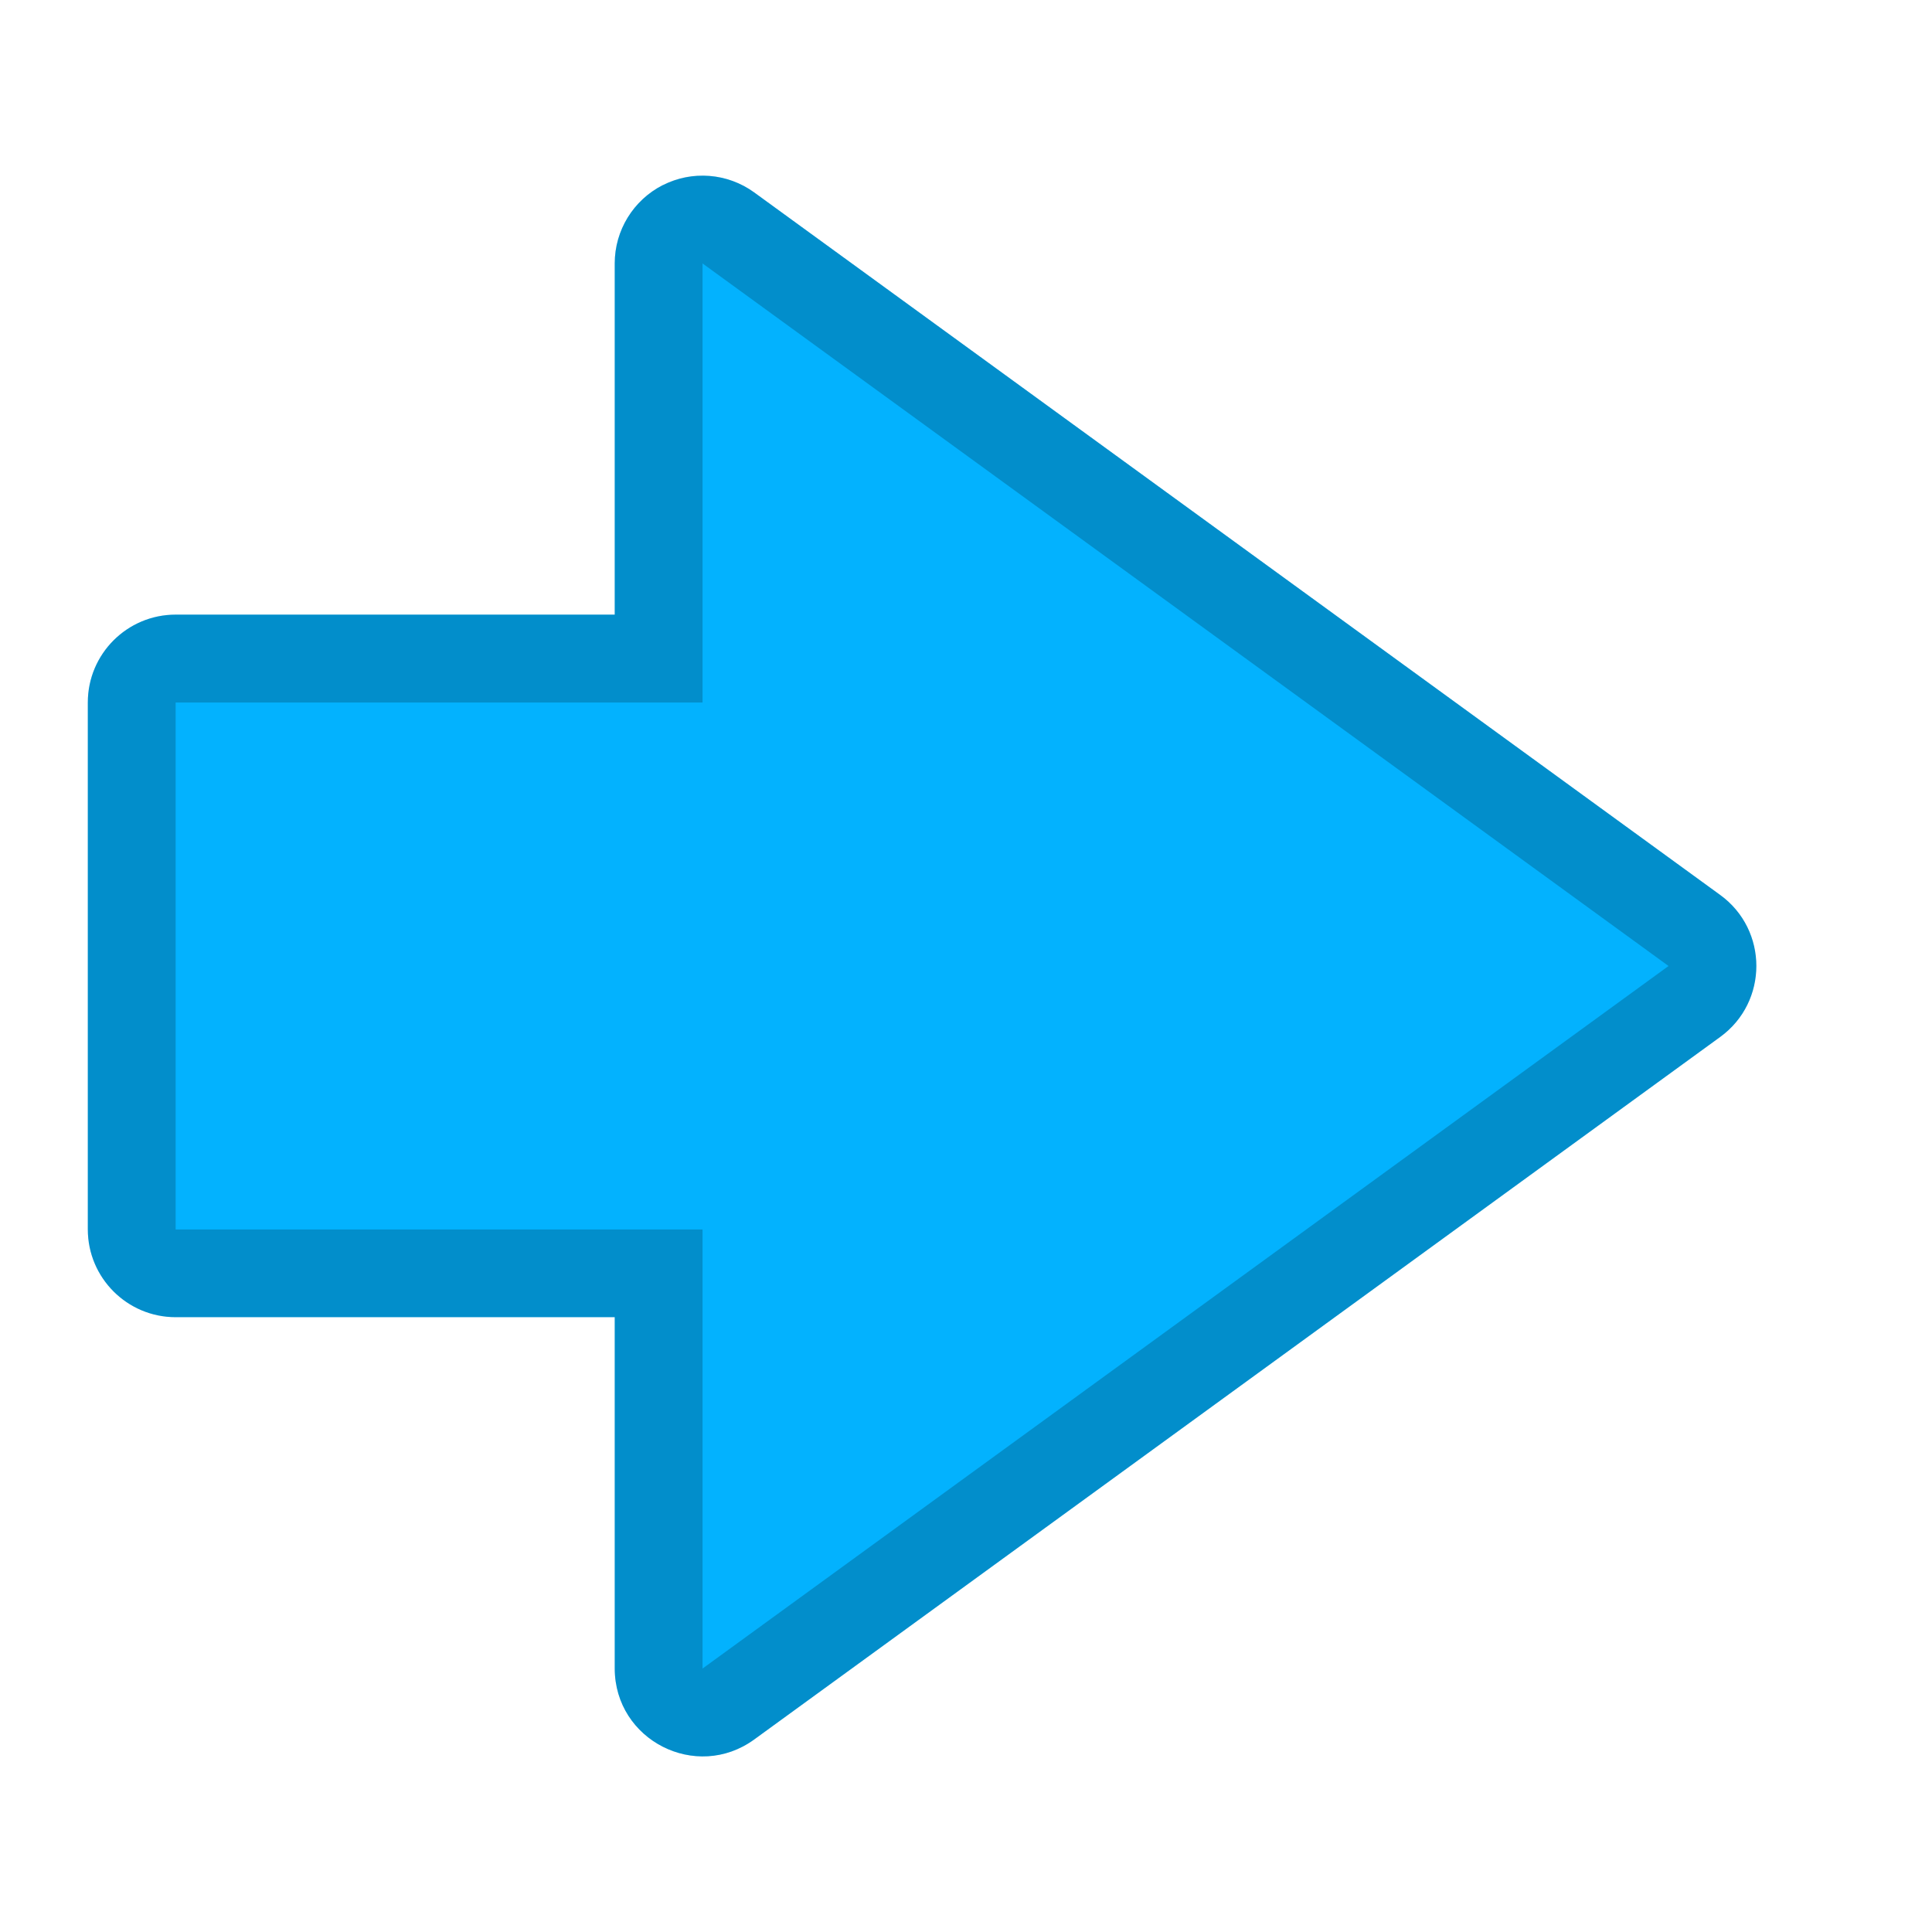 <svg height="22" viewBox="0 0 22 22" width="22" xmlns="http://www.w3.org/2000/svg"><defs id="kuyenfoldercolor">
    <style type="text/css" id="current-color-scheme">
      .ColorScheme-Highlight {
        color:#03b2fe;
      }
      </style>
  </defs><g stroke-linecap="round" stroke-linejoin="round"><path d="m7.547 2.109c.335-.17.737-.139 1.041.082l11 8c.549.399.549 1.218 0 1.617l-11 8c-.661.48-1.587.008-1.588-.809v-4h-5c-.552-0-1-.448-1-1v-3-3c0-.552.448-1 1-1h5v-4c0-.376.212-.72.547-.891z" style="fill:currentColor"
class="ColorScheme-Highlight"/><path d="m7.943 2.002c.226-.013.455.052.645.189l11 8c.549.399.549 1.218 0 1.617l-11 8c-.661.48-1.587.008-1.588-.809v-4h-5c-.552-0-1-.448-1-1v-3-3c0-.552.448-1 1-1h5v-4c0-.376.212-.72.547-.891.126-.064.261-.1.396-.107zm.057.998v5h-6v3 3h6v5l11-8z" fill-opacity=".2"/></g></svg>
